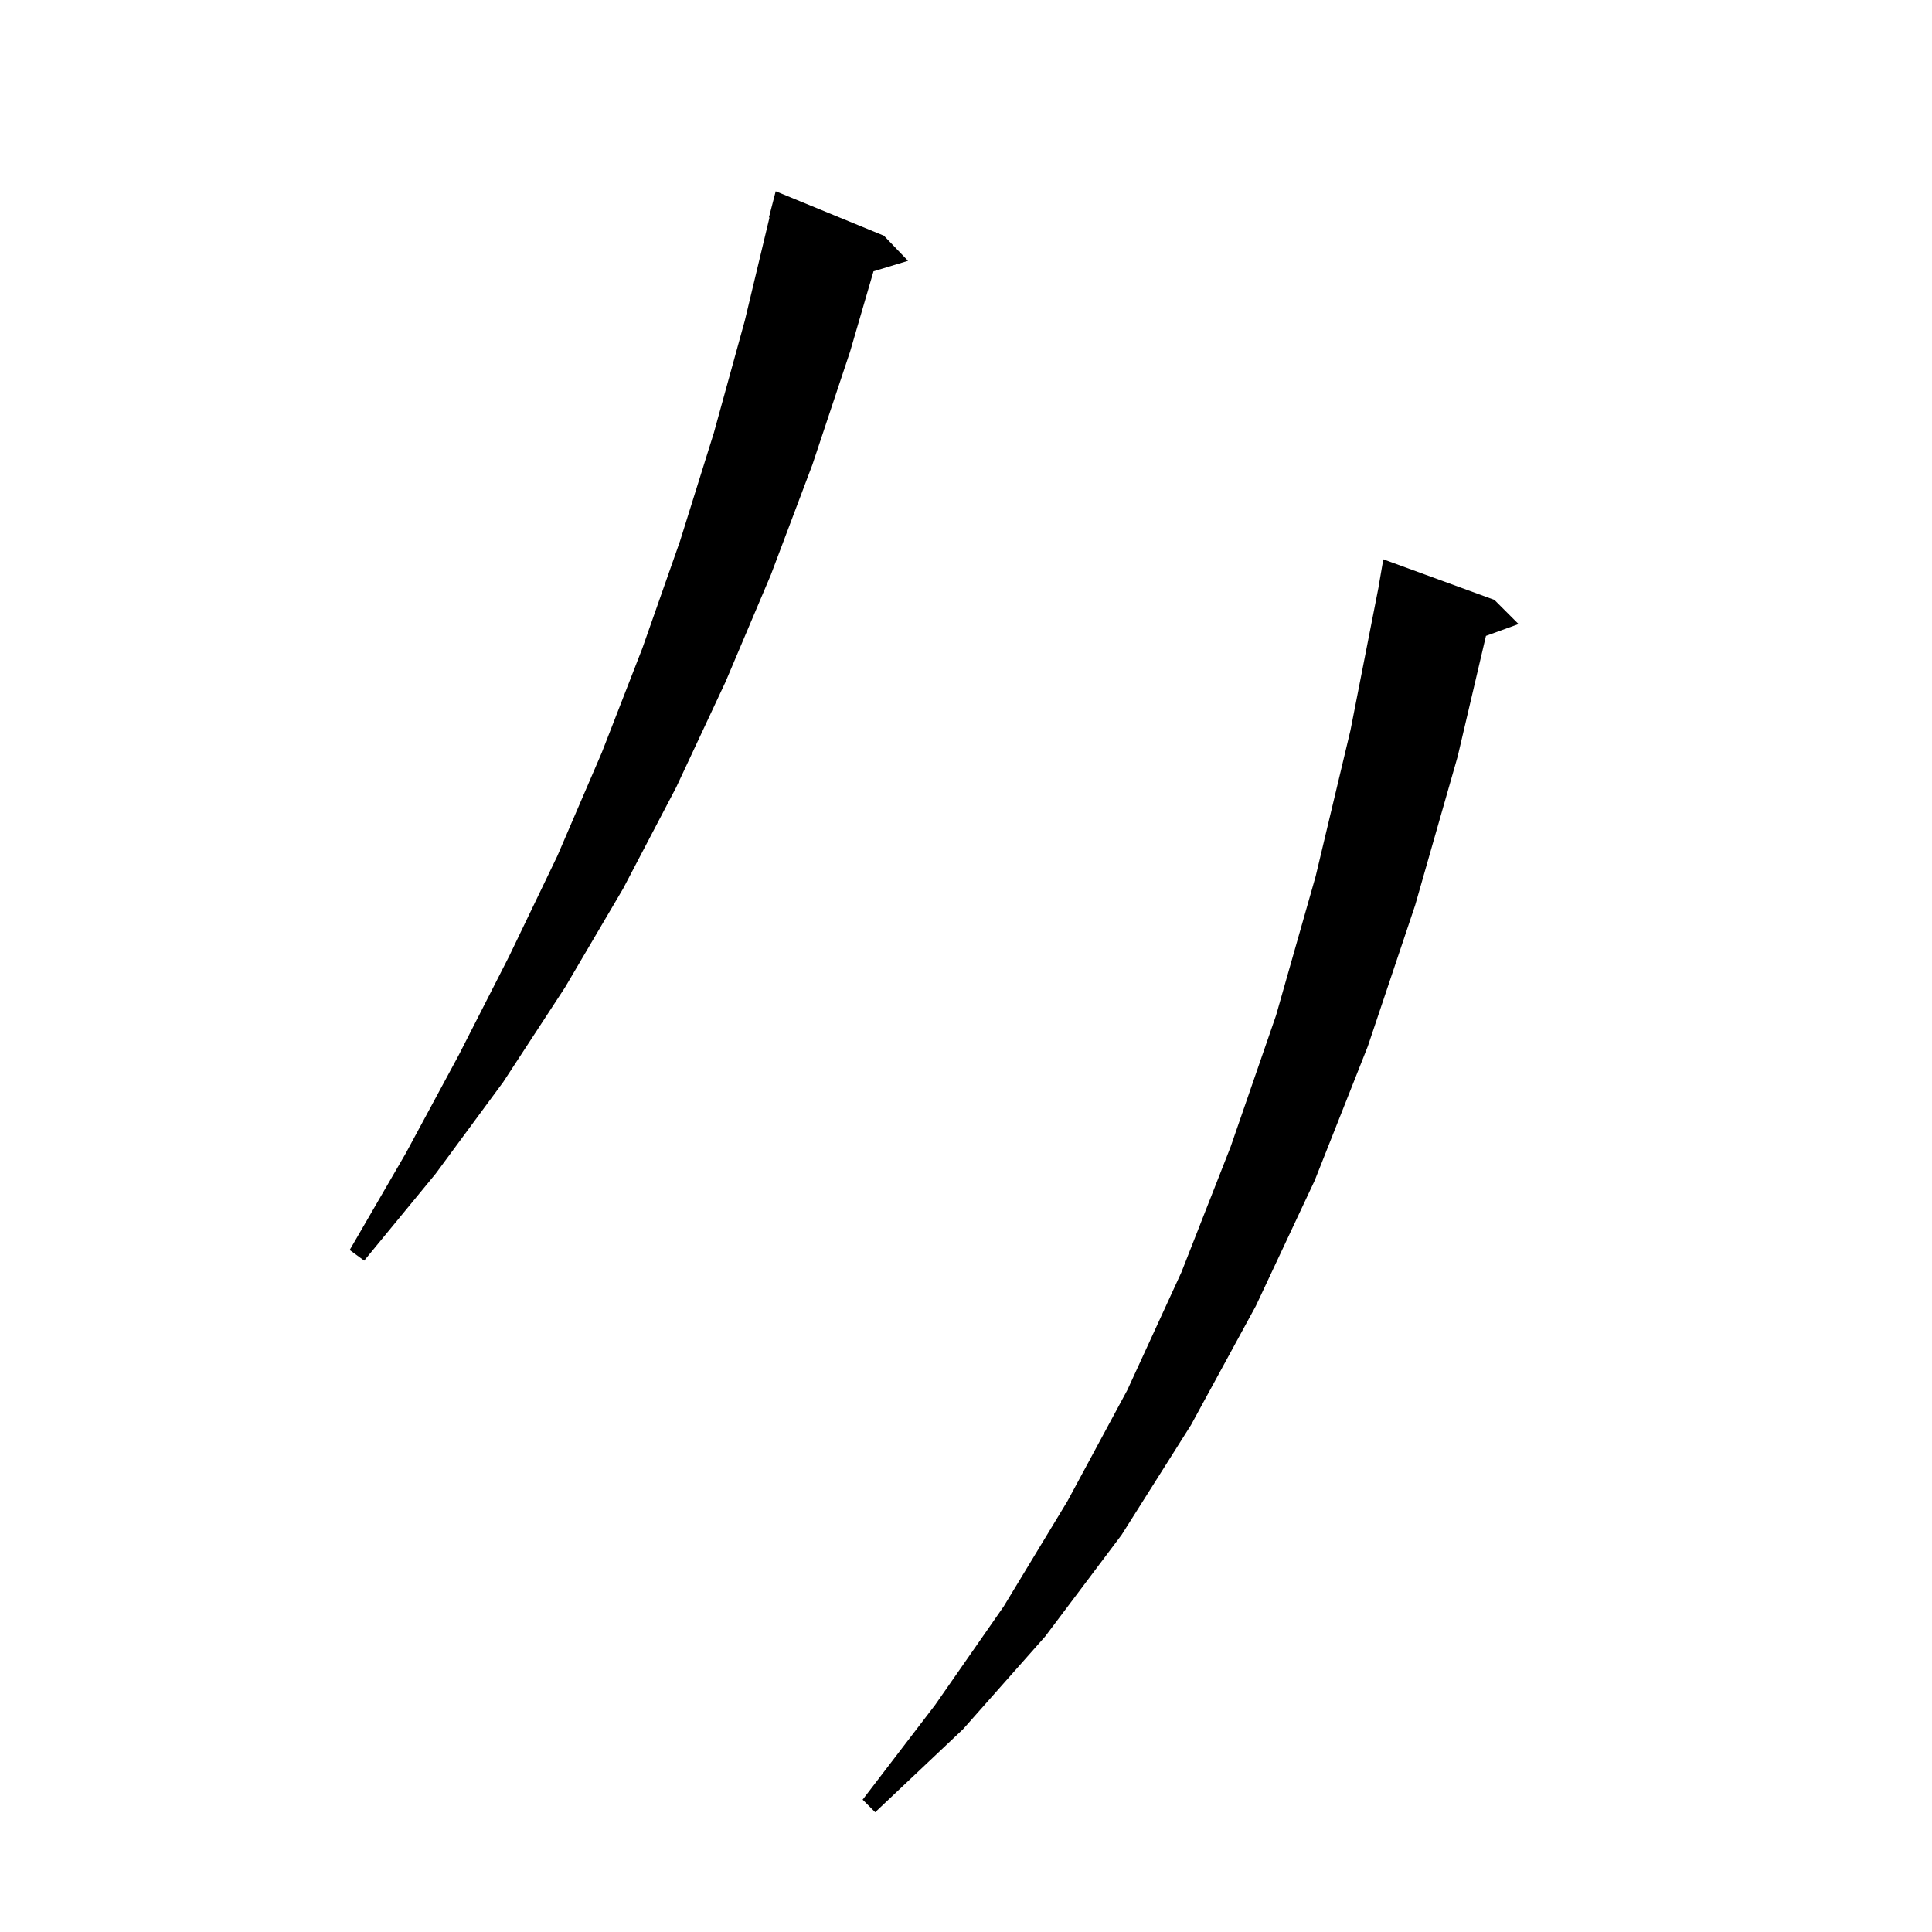 <svg xmlns="http://www.w3.org/2000/svg" xmlns:xlink="http://www.w3.org/1999/xlink" version="1.1" baseProfile="full" viewBox="0 0 200 200" width="200" height="200">
<g fill="black">
<path d="M 154.7 62.1 L 157.2 64.6 L 153.826 65.827 L 150.9 78.3 L 146.5 93.7 L 141.6 108.3 L 136.1 122.2 L 130.0 135.2 L 123.3 147.5 L 116.1 158.9 L 108.2 169.4 L 99.7 179.0 L 90.6 187.6 L 89.3 186.3 L 96.8 176.5 L 103.9 166.3 L 110.5 155.4 L 116.7 143.9 L 122.3 131.7 L 127.4 118.7 L 132.1 105.1 L 136.2 90.7 L 139.8 75.6 L 142.704 60.8 L 142.7 60.8 L 143.2 57.9 Z M 91.5 24.4 L 94.0 27.0 L 90.425 28.085 L 88.0 36.4 L 84.1 48.1 L 79.8 59.5 L 75.1 70.6 L 70.0 81.5 L 64.5 92.0 L 58.5 102.2 L 52.1 112.0 L 45.1 121.5 L 37.7 130.5 L 36.2 129.4 L 42.0 119.4 L 47.5 109.2 L 52.7 99.0 L 57.7 88.6 L 62.3 77.9 L 66.5 67.1 L 70.4 56.0 L 73.9 44.8 L 77.1 33.2 L 79.658 22.509 L 79.6 22.5 L 80.3 19.8 Z " />
</g>
</svg>
